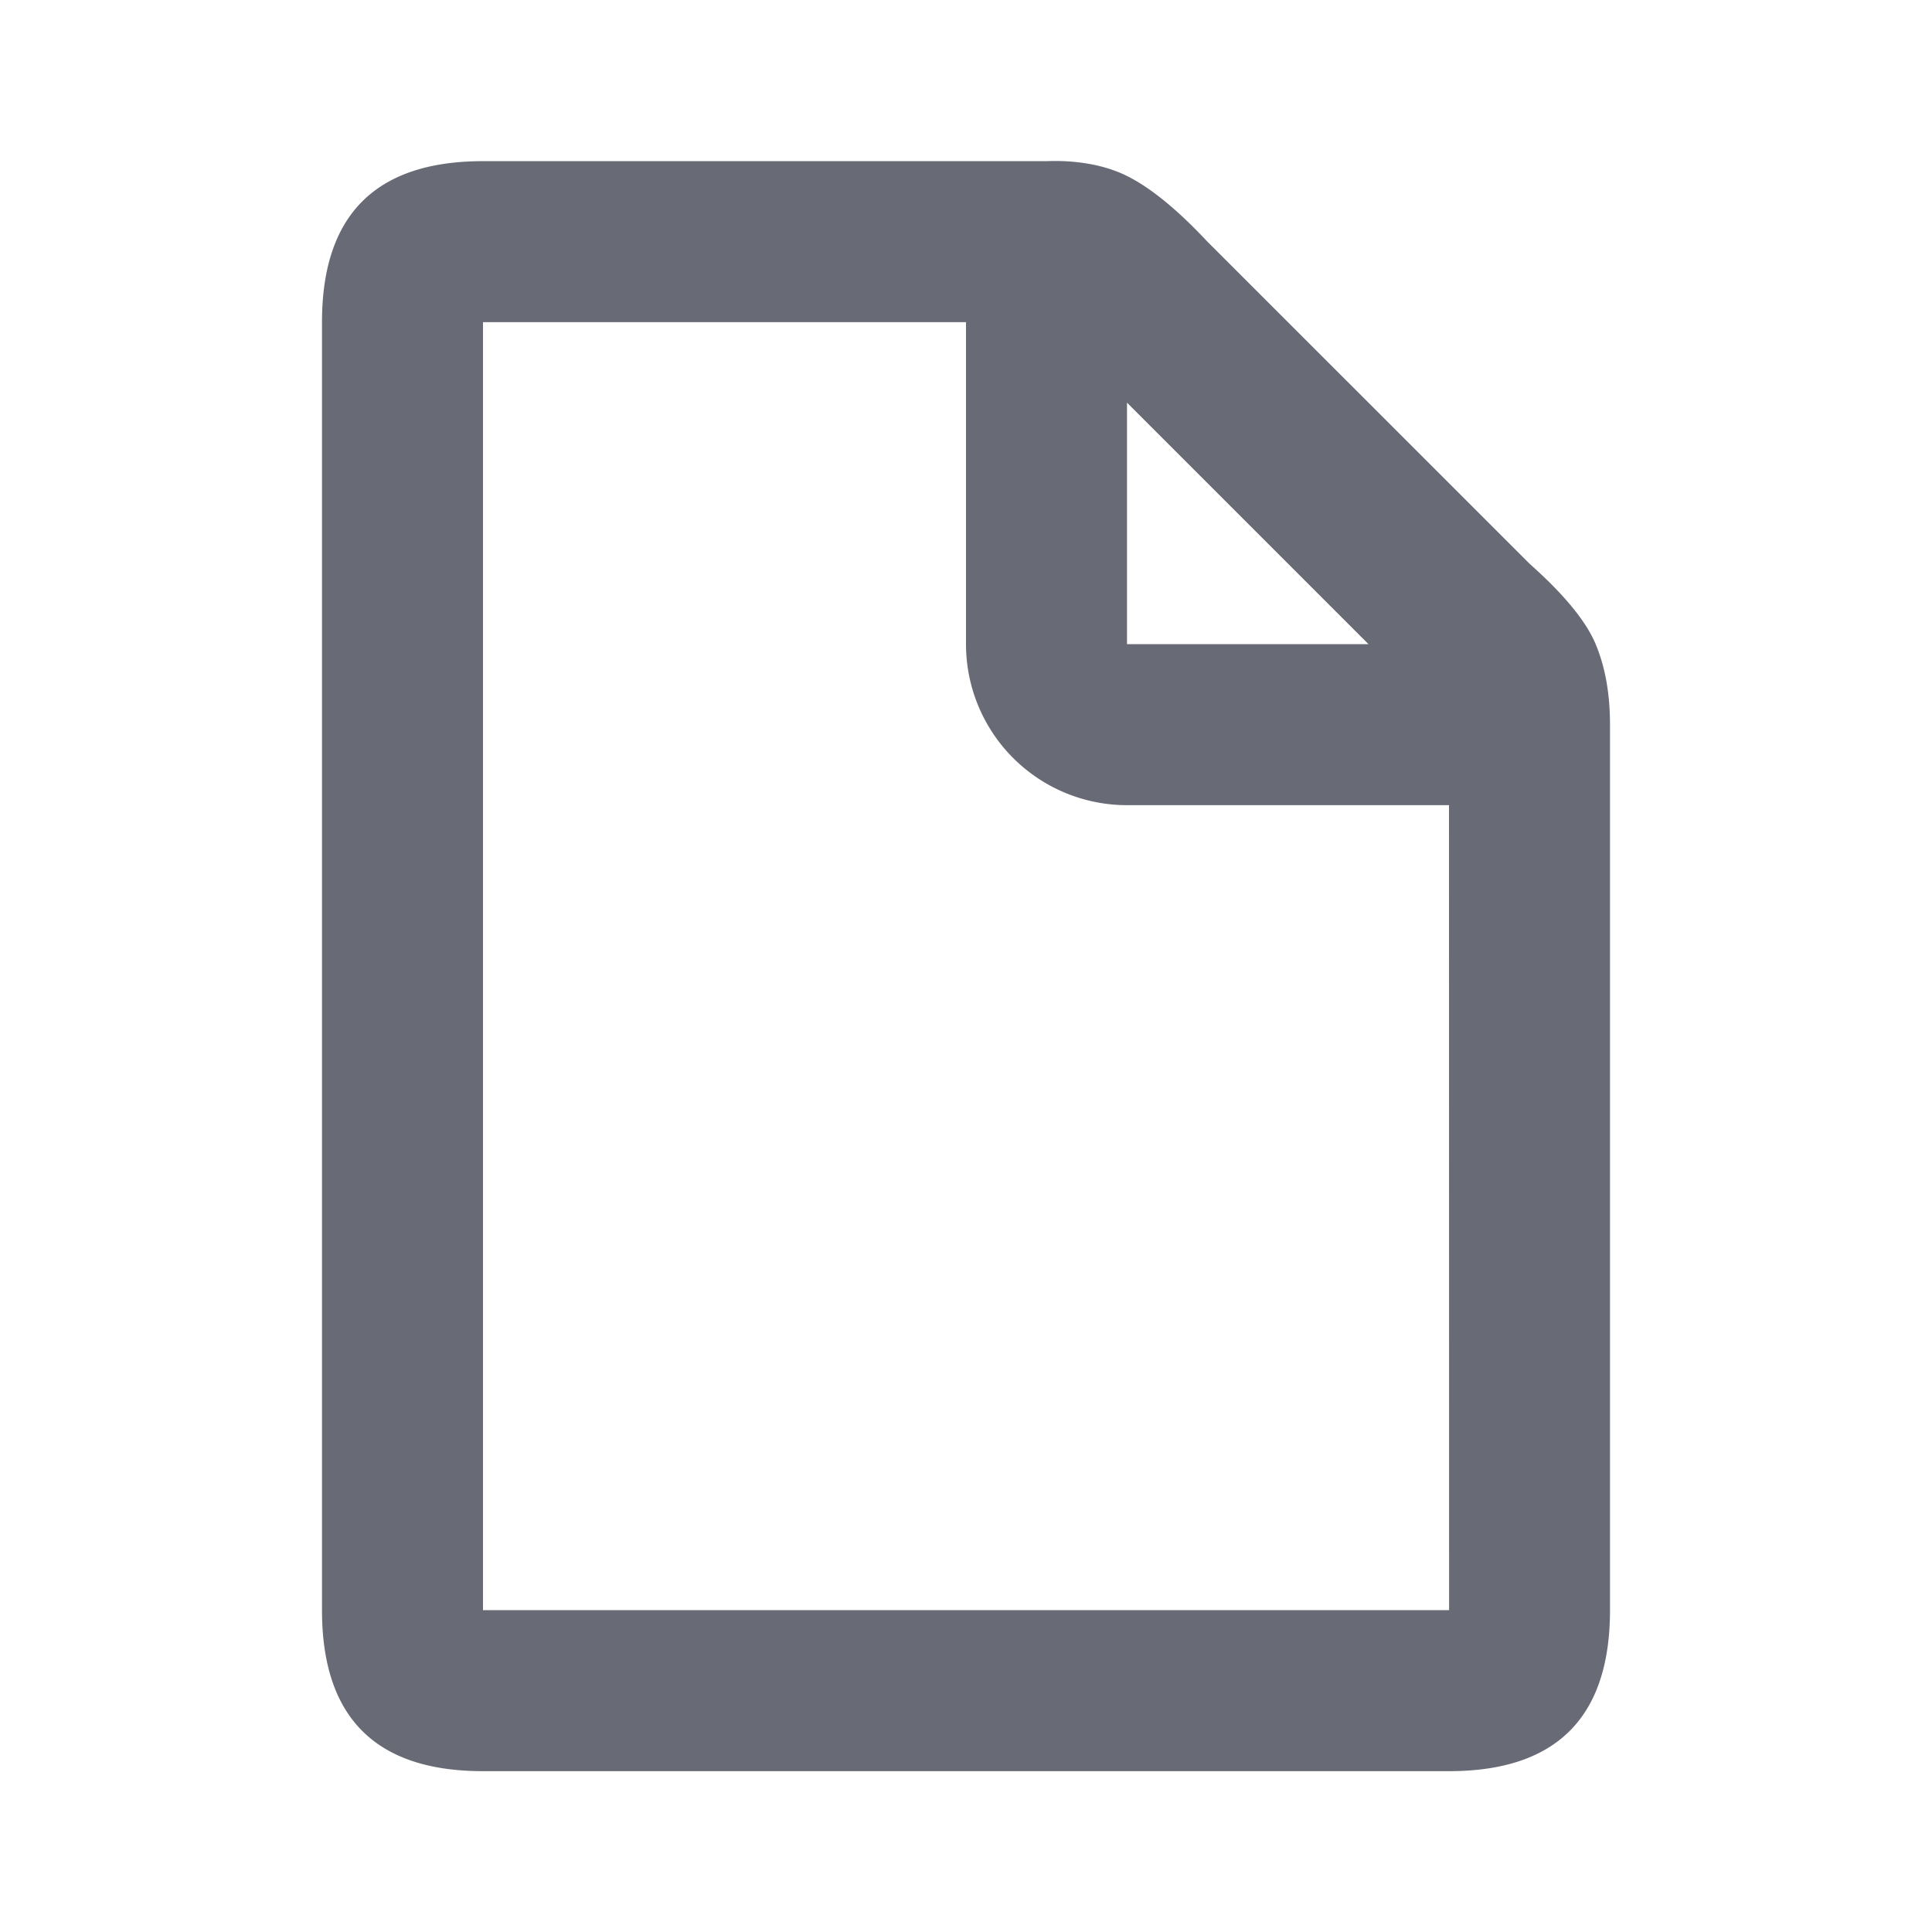 <svg xmlns="http://www.w3.org/2000/svg" xmlns:xlink="http://www.w3.org/1999/xlink" width="24" height="24" viewBox="0 0 24 24">
    <defs>
        <path id="a" d="M14 2.186c.293.146.625.417.996.813l4.007 4.006c.427.38.7.712.819.997.119.285.178.618.178 1v11c0 1.333-.667 2-2 2H6.002c-1.335.001-2.002-.666-2.002-2v-16c0-1.333.667-2 2-2h6.996c.058 0 .564-.035 1.004.184zM6 20.002h12.001l-.001-10h-4a2 2 0 0 1-2-2v-4H6v16zm8-15v3h3l-3-3z"/>
    </defs>
    <use fill="#686A75" fill-rule="evenodd" xlink:href="#a"/>
</svg>
